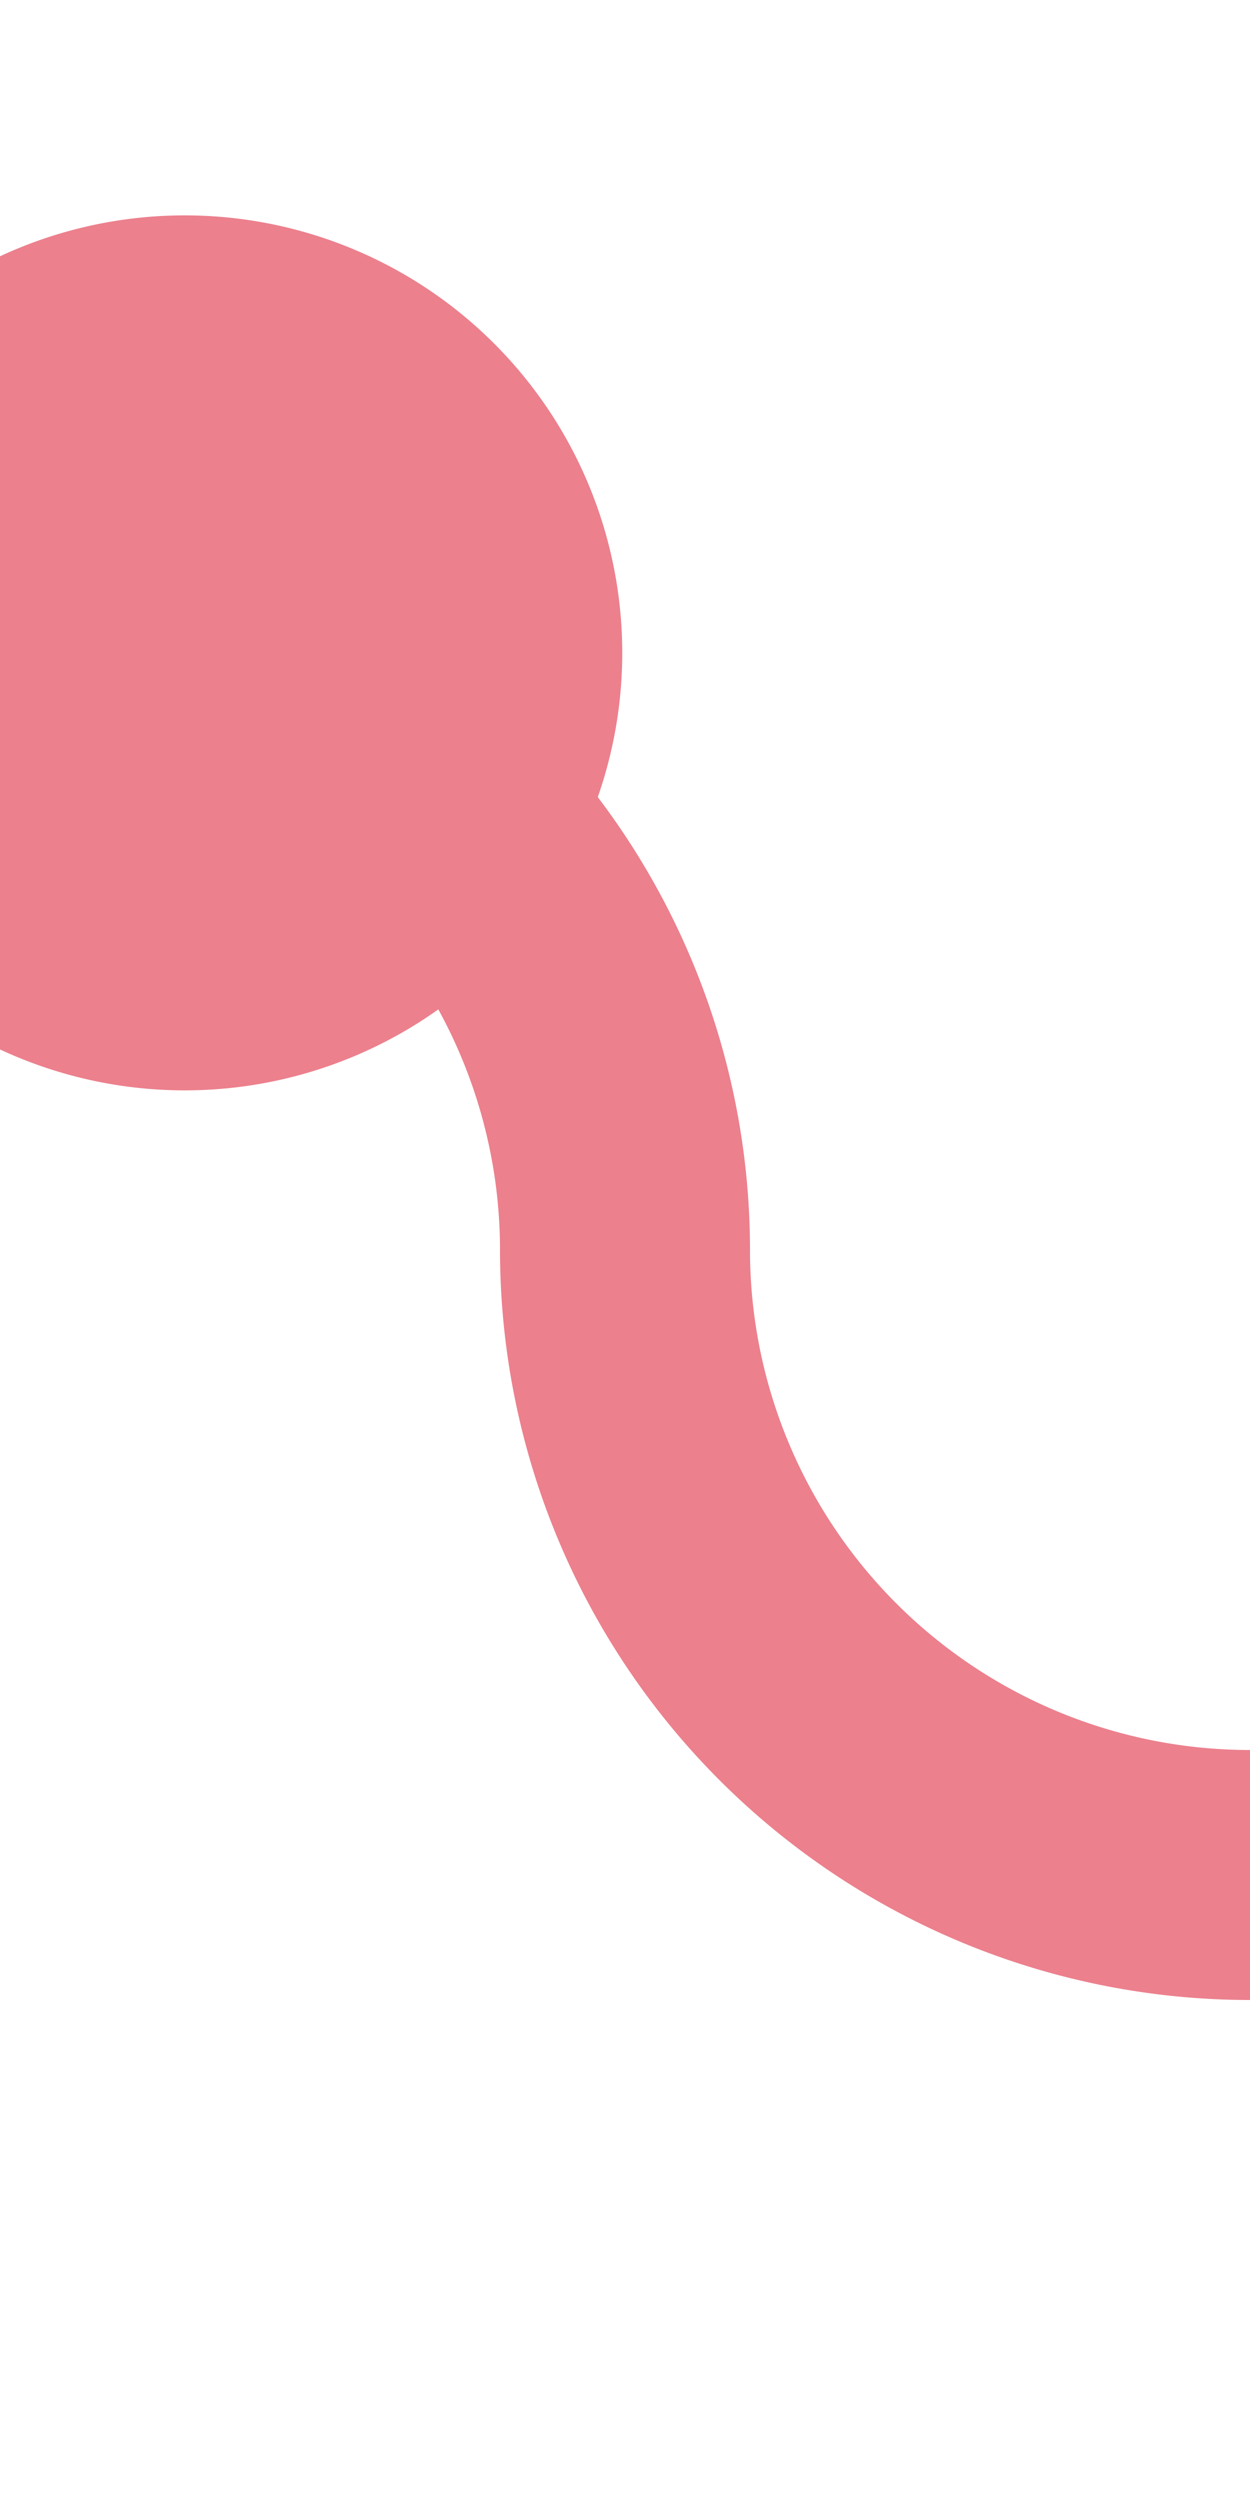 ﻿<?xml version="1.0" encoding="utf-8"?>
<svg version="1.1" xmlns:xlink="http://www.w3.org/1999/xlink" width="10px" height="20px" preserveAspectRatio="xMidYMin meet" viewBox="436 875  8 20" xmlns="http://www.w3.org/2000/svg">
  <path d="M 435 880  A 5 5 0 0 1 440 885 A 5 5 0 0 0 445 890 L 465 890  A 5 5 0 0 1 470 895 L 470 1075  A 5 5 0 0 0 475 1080 L 498 1080  " stroke-width="2" stroke="#ec808d" fill="none" />
  <path d="M 436.478 876.723  A 3.5 3.5 0 0 0 432.978 880.223 A 3.5 3.5 0 0 0 436.478 883.723 A 3.5 3.5 0 0 0 439.978 880.223 A 3.5 3.5 0 0 0 436.478 876.723 Z M 492.893 1075.707  L 497.186 1080  L 492.893 1084.293  L 494.307 1085.707  L 499.307 1080.707  L 500.014 1080  L 499.307 1079.293  L 494.307 1074.293  L 492.893 1075.707  Z " fill-rule="nonzero" fill="#ec808d" stroke="none" />
</svg>